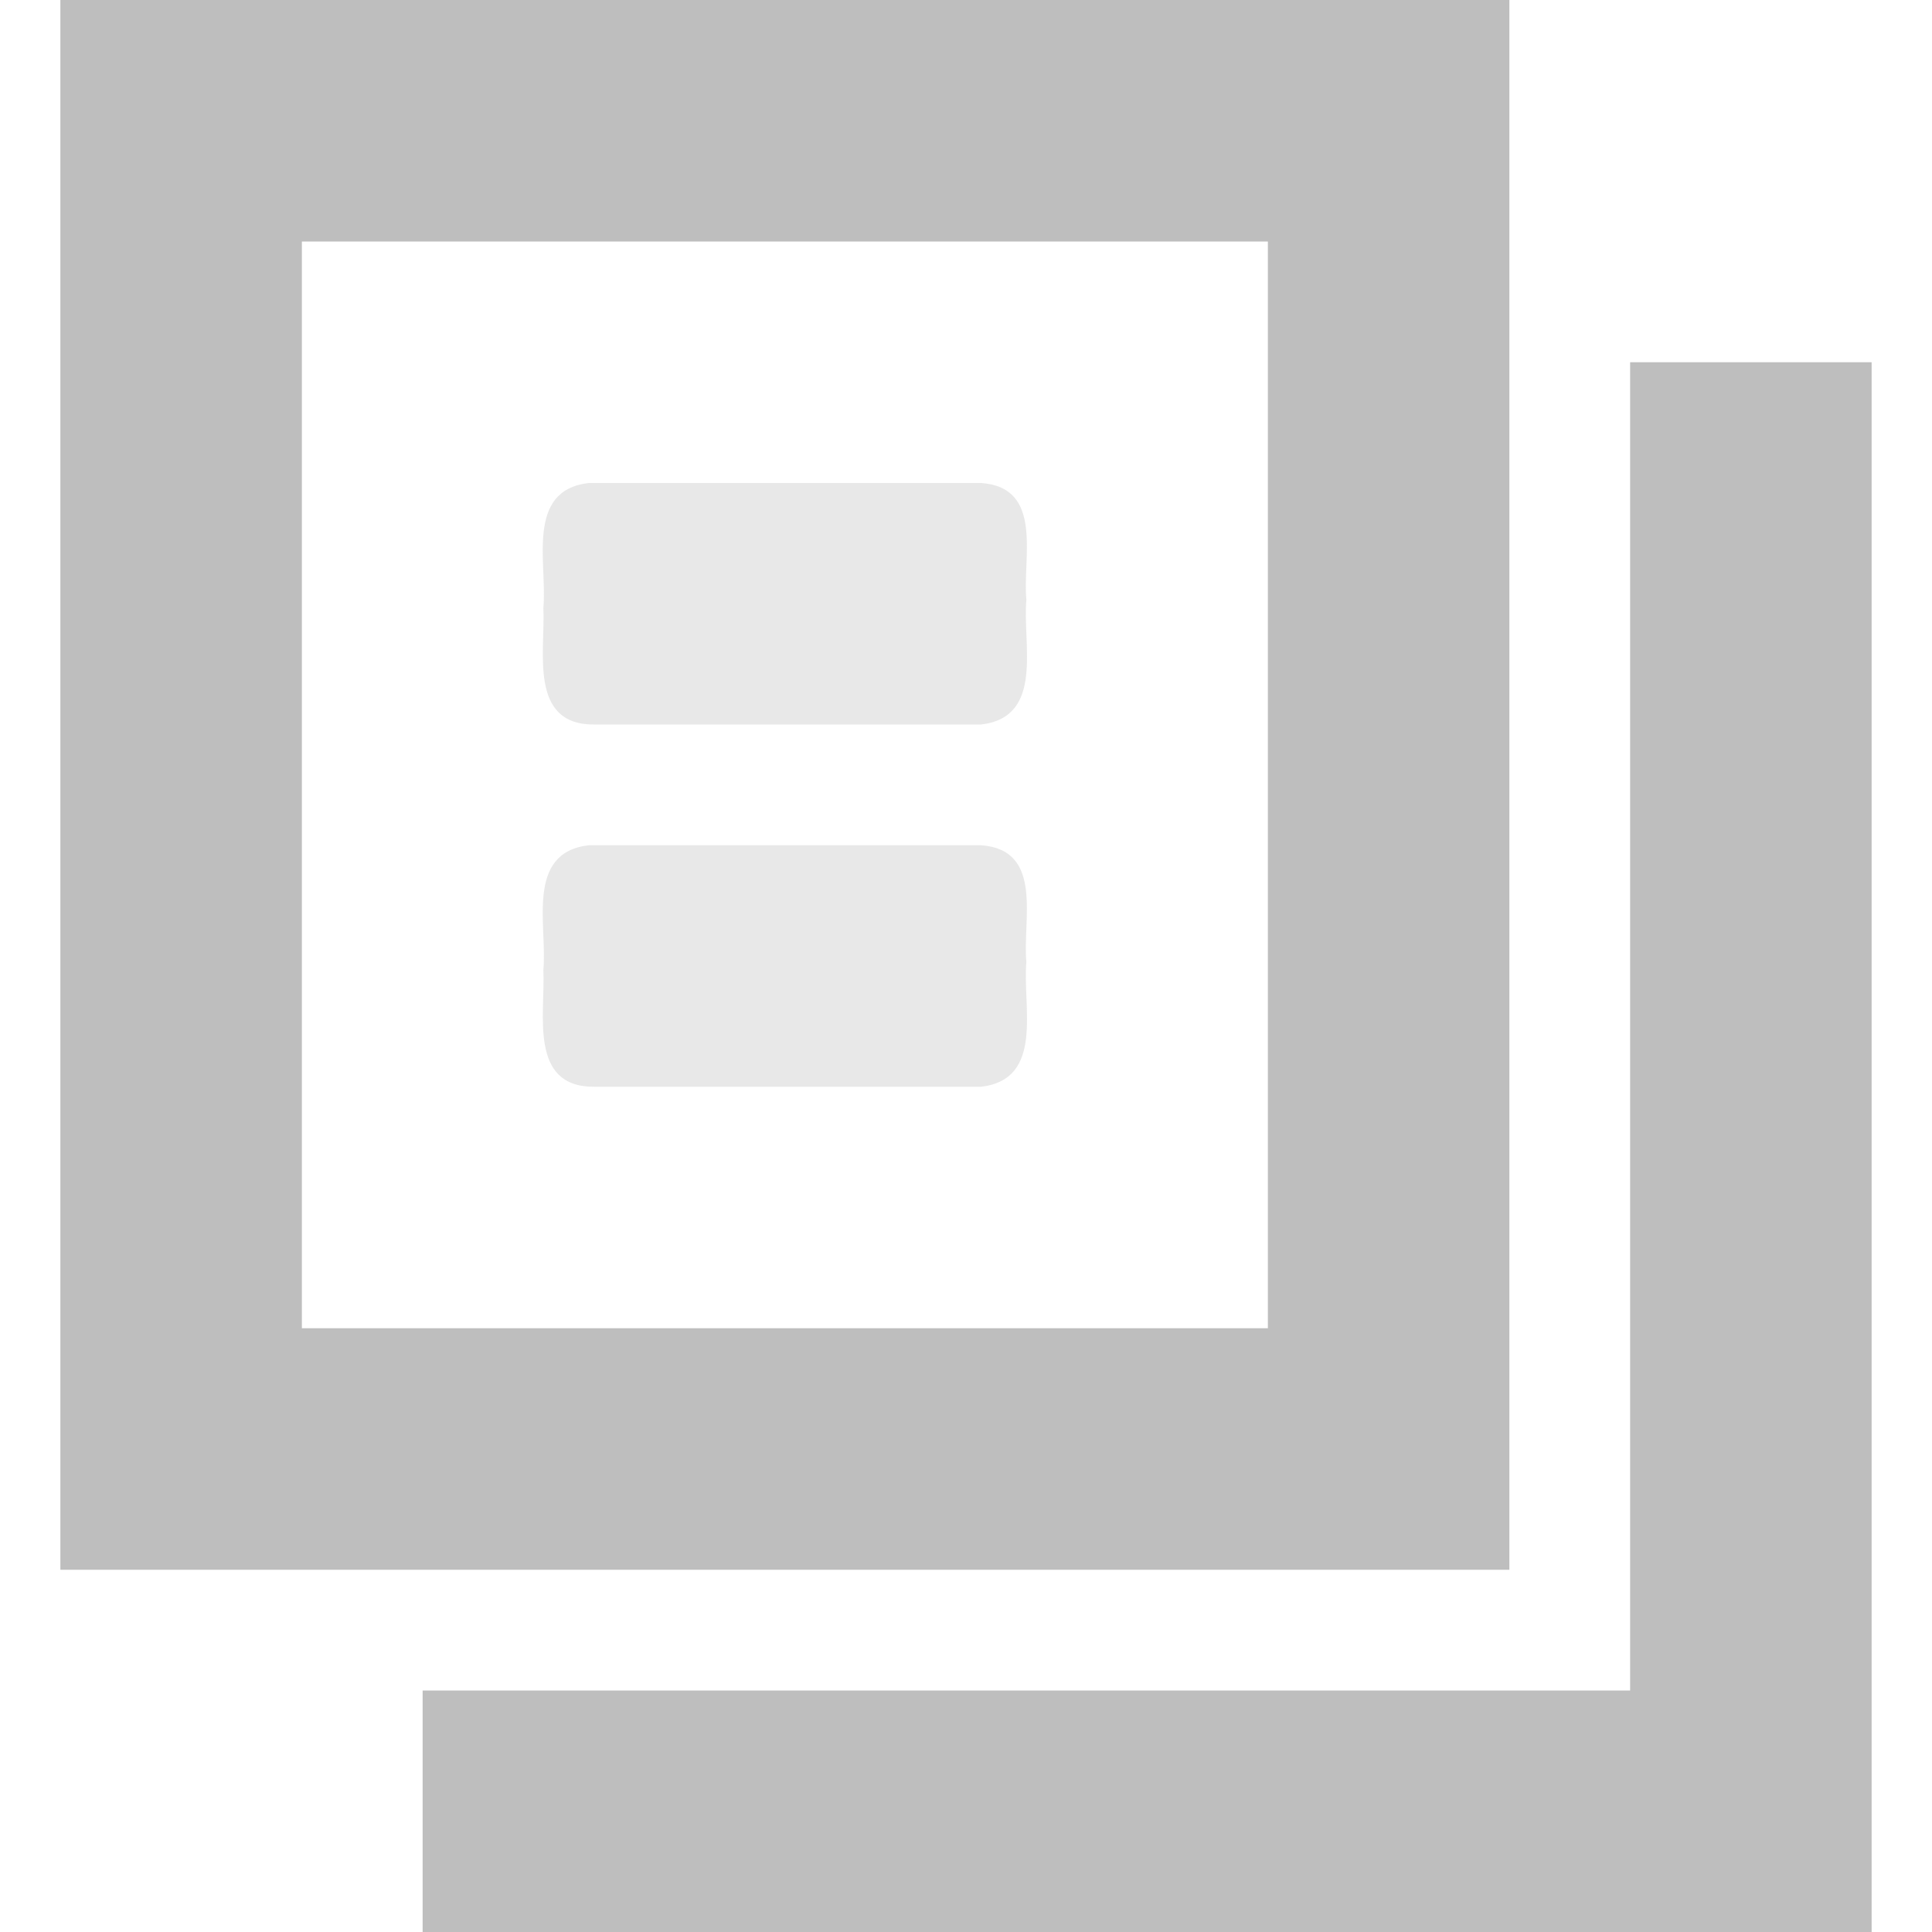 <?xml version="1.0" encoding="UTF-8" standalone="no"?><!DOCTYPE svg PUBLIC "-//W3C//DTD SVG 1.1//EN" "http://www.w3.org/Graphics/SVG/1.1/DTD/svg11.dtd"><svg xmlns="http://www.w3.org/2000/svg" height="64" id="svg7384" version="1.1" viewBox="0 -3.899999999923409e-05 16 16" width="64"><g id="layer12" transform="translate(-161.5,-867)"><path d="m 162,867 c 0,4.333 0,8.667 0,13 4,0 8,0 12,0 0,-4.333 0,-8.667 0,-13 -4,0 -8,0 -12,0 z m 2,2 c 2.667,0 5.333,0 8,0 0,3 0,6 0,9 -2.667,0 -5.333,0 -8,0 0,-3 0,-6 0,-9 z" id="rect7352-7-94" style="color:#bebebe;fill:#bebebe;stroke-width:2"/><path d="m 175,870 c 0,3.667 0,7.333 0,11 -3.333,0 -6.667,0 -10,0 0,0.667 0,1.333 0,2 4,0 8,0 12,0 0,-4.333 0,-8.667 0,-13 -0.667,0 -1.333,0 -2,0 z" id="rect7352-7-9-6" style="color:#bebebe;fill:#bebebe;stroke-width:2"/><path d="m 169.625,871 c -1.083,0 -2.167,0 -3.25,0 -0.527,0.062 -0.341,0.667 -0.375,1.033 0.017,0.358 -0.124,0.969 0.419,0.967 1.069,0 2.137,0 3.206,0 0.527,-0.062 0.341,-0.667 0.375,-1.033 -0.034,-0.343 0.148,-0.931 -0.375,-0.967 z" id="rect42942-5-3-1-4-0-0" style="color:#bebebe;opacity:0.35;fill:#bebebe"/><path d="m 169.625,874 c -1.083,0 -2.167,0 -3.25,0 -0.527,0.062 -0.341,0.667 -0.375,1.033 0.017,0.358 -0.124,0.969 0.419,0.967 1.069,0 2.137,0 3.206,0 0.527,-0.062 0.341,-0.667 0.375,-1.033 -0.034,-0.343 0.148,-0.93 -0.375,-0.967 z" id="rect42944-7-5-3-5-1-5-0-8-7" style="color:#bebebe;opacity:0.35;fill:#bebebe"/></g></svg>